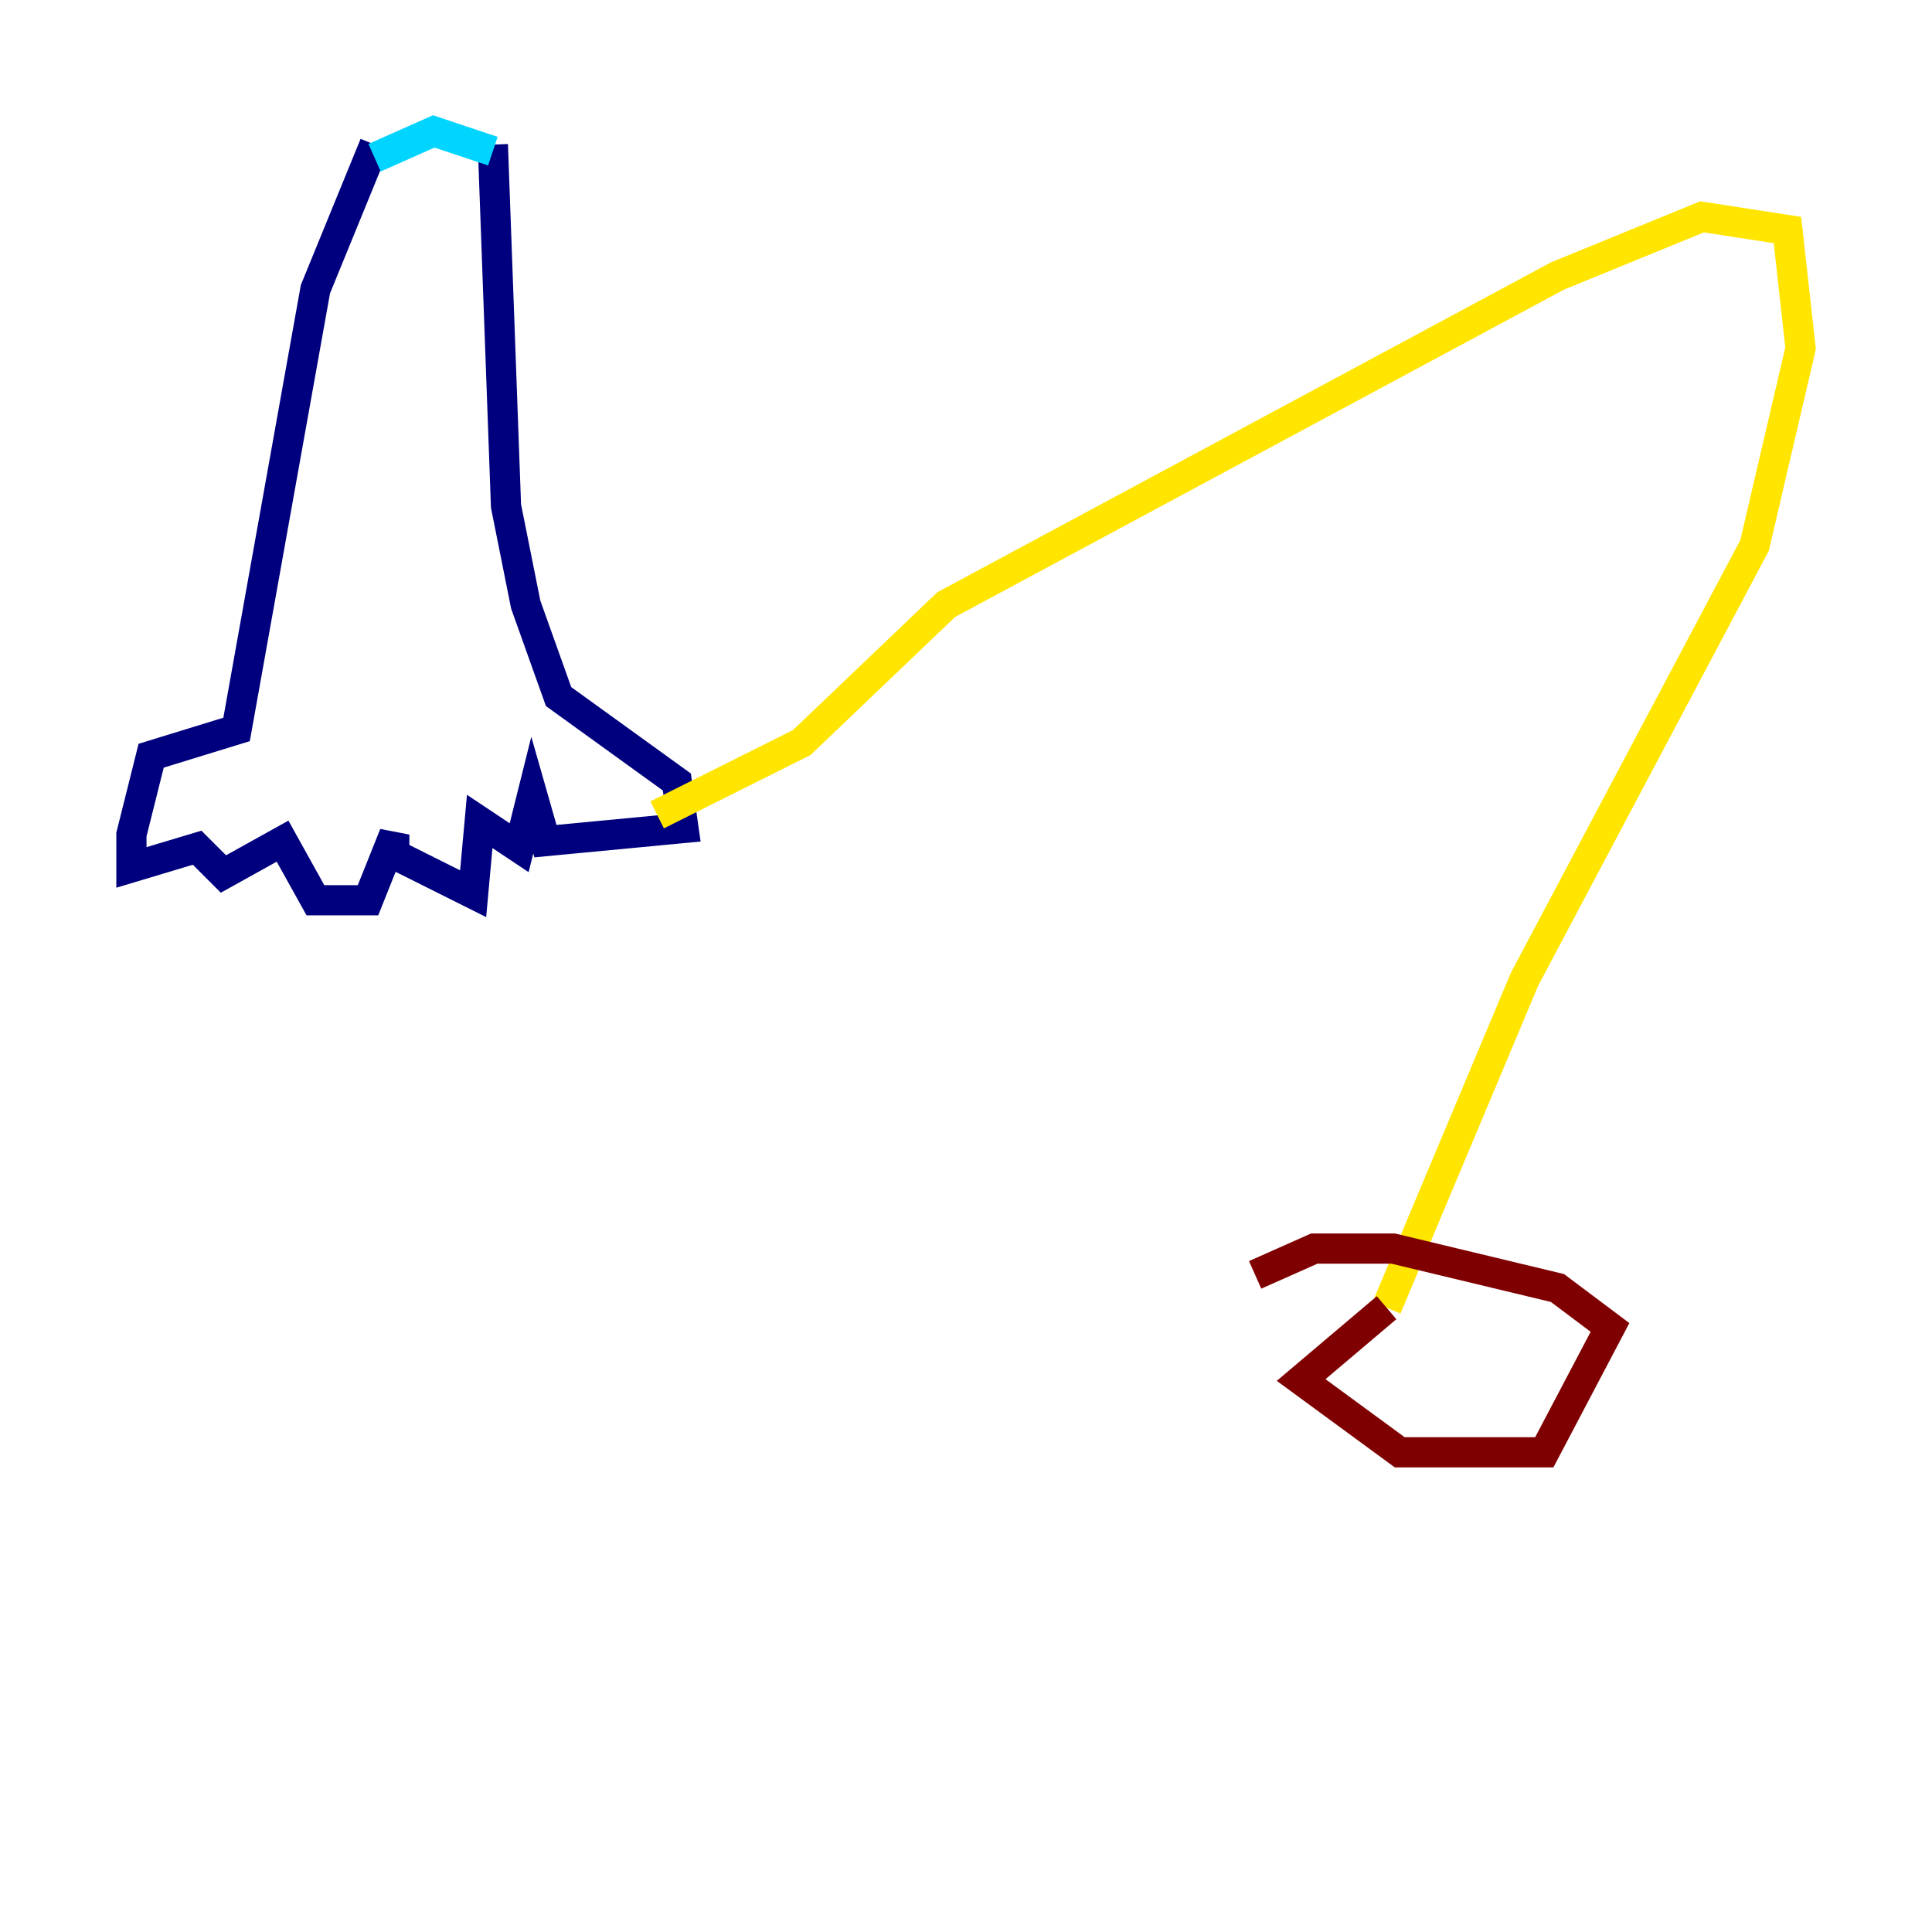 <?xml version="1.0" encoding="utf-8" ?>
<svg baseProfile="tiny" height="128" version="1.2" viewBox="0,0,128,128" width="128" xmlns="http://www.w3.org/2000/svg" xmlns:ev="http://www.w3.org/2001/xml-events" xmlns:xlink="http://www.w3.org/1999/xlink"><defs /><polyline fill="none" points="24.816,9.578 20.898,19.157 15.674,48.327 10.014,50.068 8.707,55.292 8.707,57.469 13.061,56.163 14.803,57.905 18.721,55.728 20.898,59.646 24.381,59.646 26.122,55.292 26.122,56.599 31.347,59.211 31.782,54.422 34.395,56.163 35.265,52.68 36.136,55.728 45.279,54.857 44.843,51.809 37.007,46.15 34.83,40.054 33.524,33.524 32.653,9.578" stroke="#00007f" stroke-width="2" /><polyline fill="none" points="32.653,10.014 28.735,8.707 24.816,10.449" stroke="#00d4ff" stroke-width="2" /><polyline fill="none" points="43.537,53.986 53.116,49.197 62.694,40.054 103.184,18.286 112.762,14.367 118.422,15.238 119.293,23.075 116.245,36.136 101.007,64.871 91.864,86.639" stroke="#ffe500" stroke-width="2" /><polyline fill="none" points="91.864,86.639 86.204,91.429 92.735,96.218 102.313,96.218 106.667,87.946 103.184,85.333 92.299,82.721 87.075,82.721 83.156,84.463" stroke="#7f0000" stroke-width="2" /></svg>